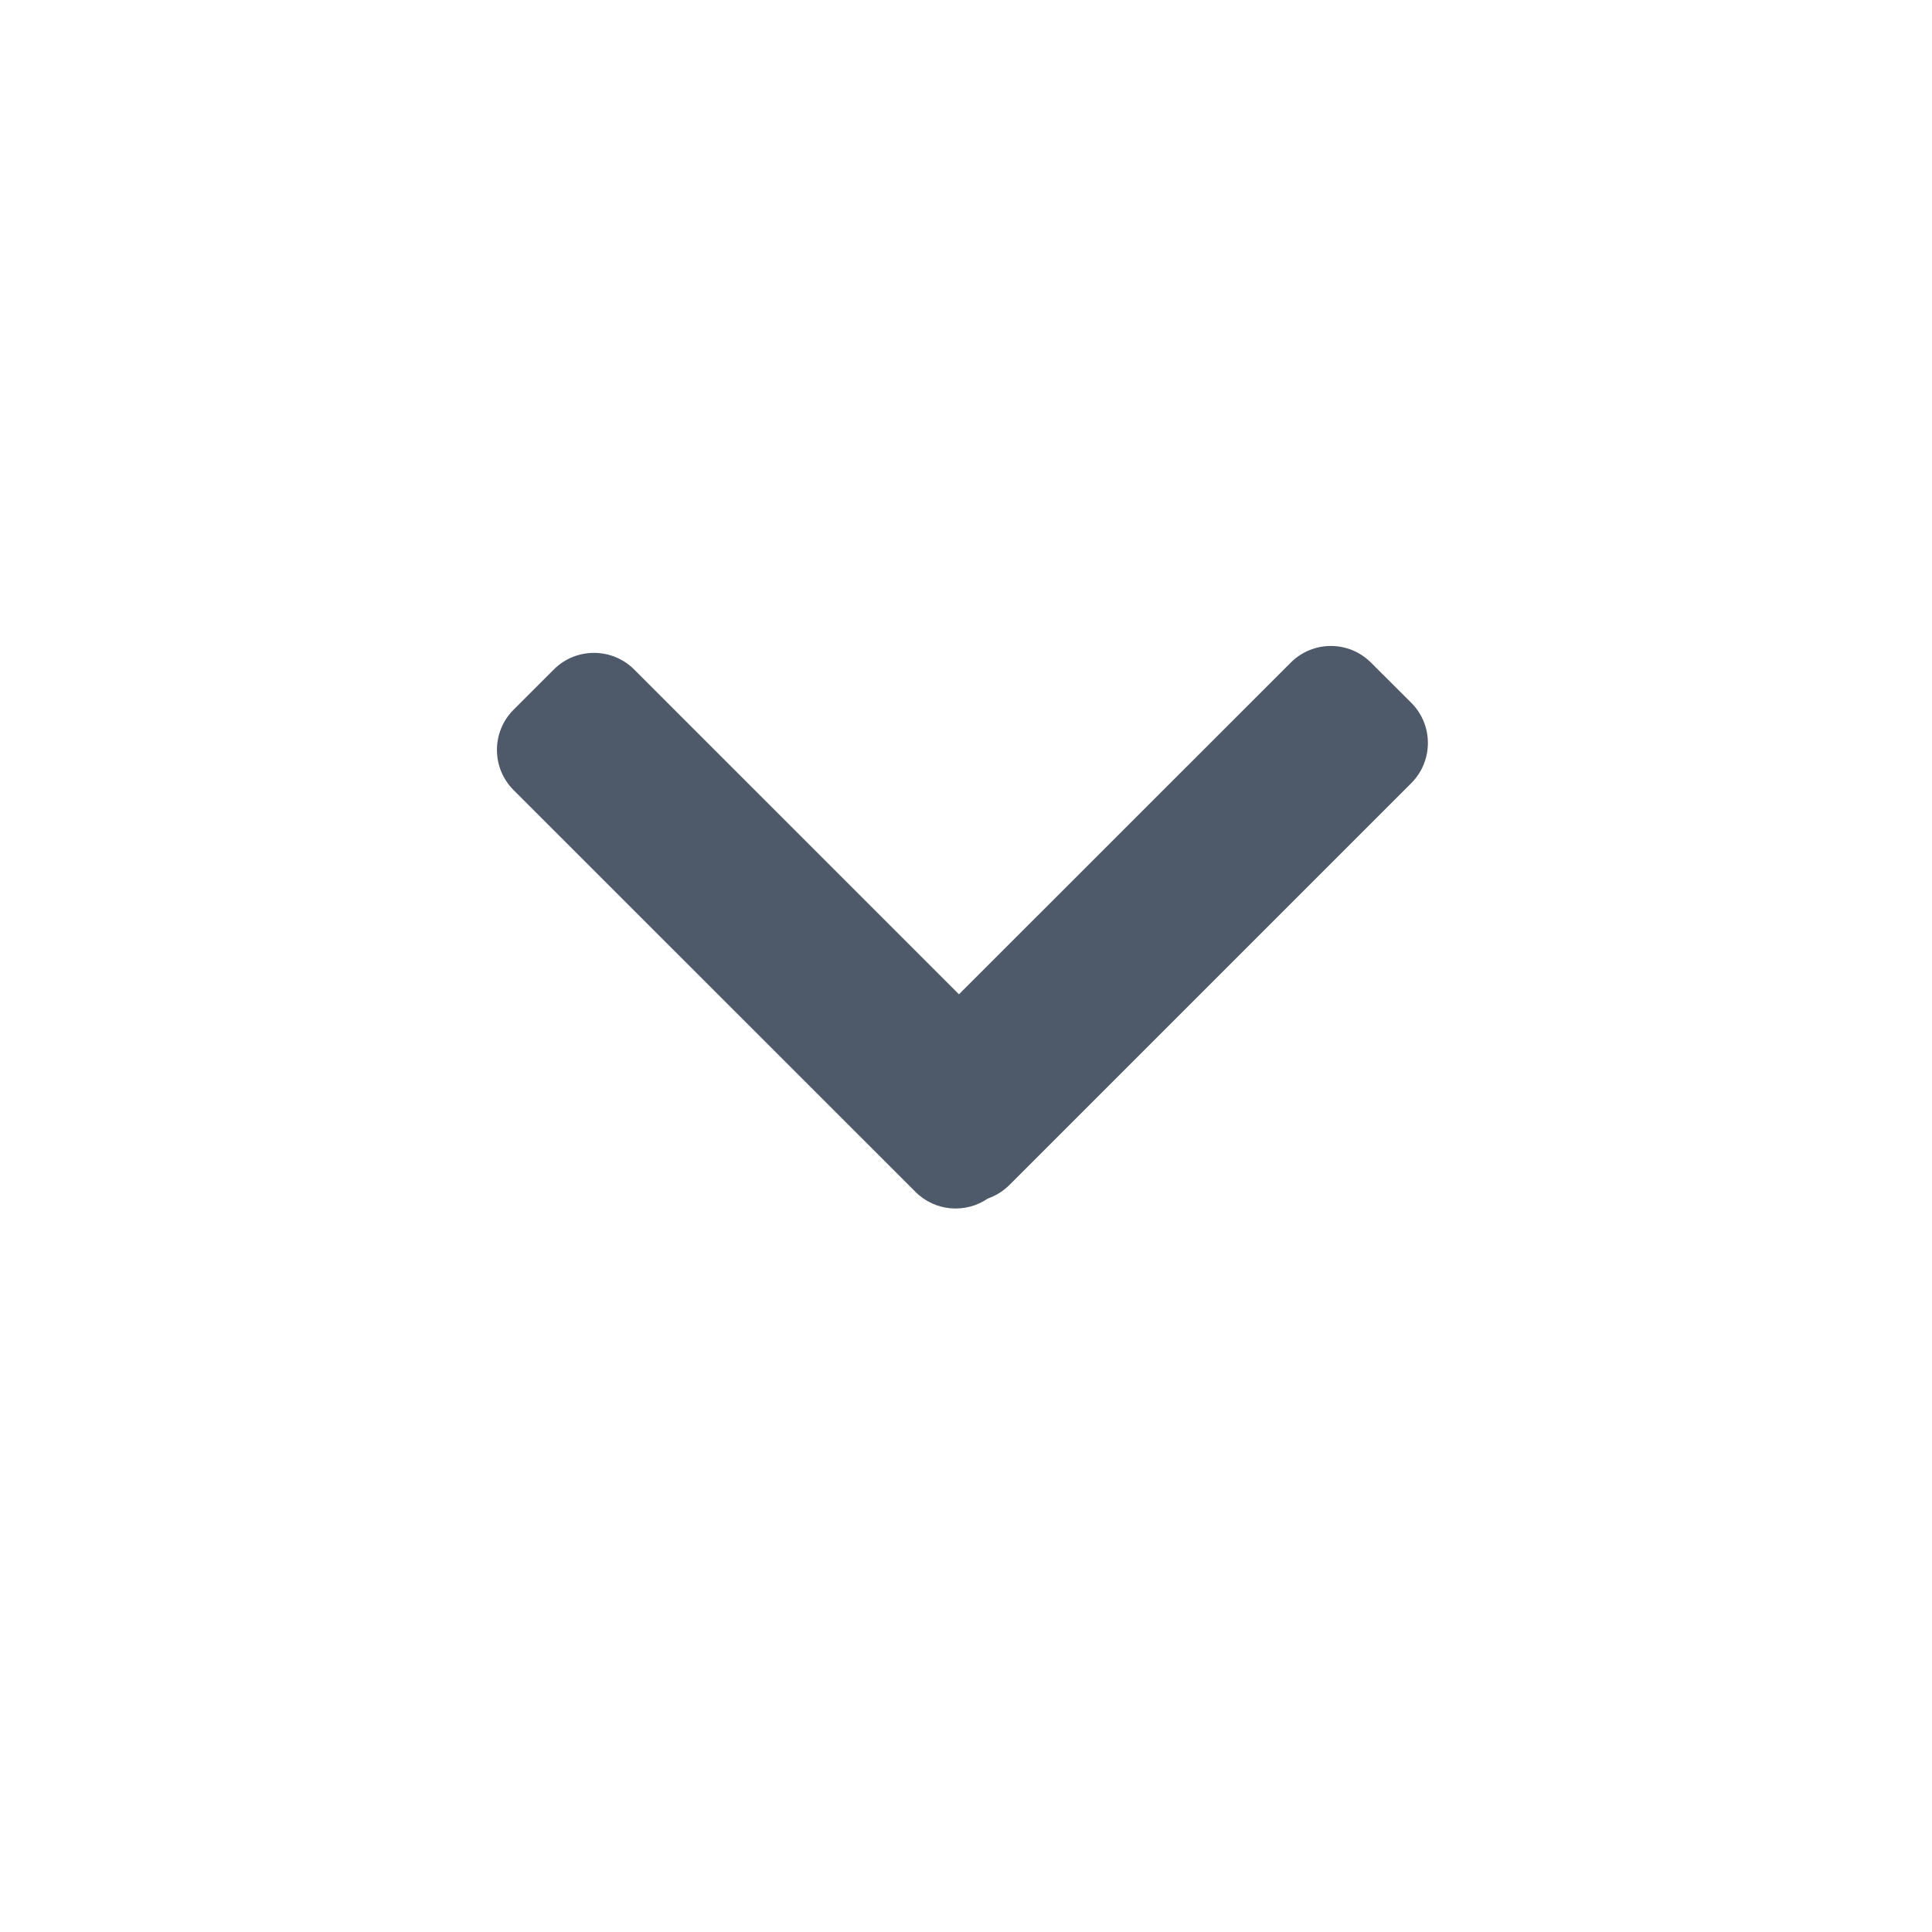 <?xml version="1.0" encoding="UTF-8"?>
<svg width="17px" height="17px" viewBox="0 0 17 17" version="1.1" xmlns="http://www.w3.org/2000/svg" xmlns:xlink="http://www.w3.org/1999/xlink">
    <!-- Generator: Sketch 64 (93537) - https://sketch.com -->
    <title>切片</title>
    <desc>Created with Sketch.</desc>
    <g id="飞控" stroke="none" stroke-width="1" fill="none" fill-rule="evenodd">
        <g id="飞行权限" transform="translate(-557, -524)" fill="#4E5969" fill-rule="nonzero">
            <g id="16px/线性/通用/icon-up备份" transform="translate(565.091, 532.461) scale(1, -1) rotate(0) translate(-565.091, -532.461) translate(557.091, 524.461)">
                <path d="M10.765,8.079 C10.741,8.01 10.701,7.944 10.646,7.889 L7.11,4.353 C6.915,4.158 6.598,4.158 6.403,4.353 L6.05,4.707 C5.854,4.902 5.854,5.219 6.05,5.414 L8.968,8.333 L6.11,11.191 C5.915,11.386 5.915,11.703 6.11,11.898 L6.464,12.252 C6.659,12.447 6.976,12.447 7.171,12.252 L10.706,8.716 C10.88,8.543 10.899,8.274 10.765,8.079 Z" id="形状结合" transform="translate(8.378, 8.302) scale(1, -1) rotate(90) translate(-8.378, -8.302) "></path>
            </g>
        </g>
    </g>
</svg>